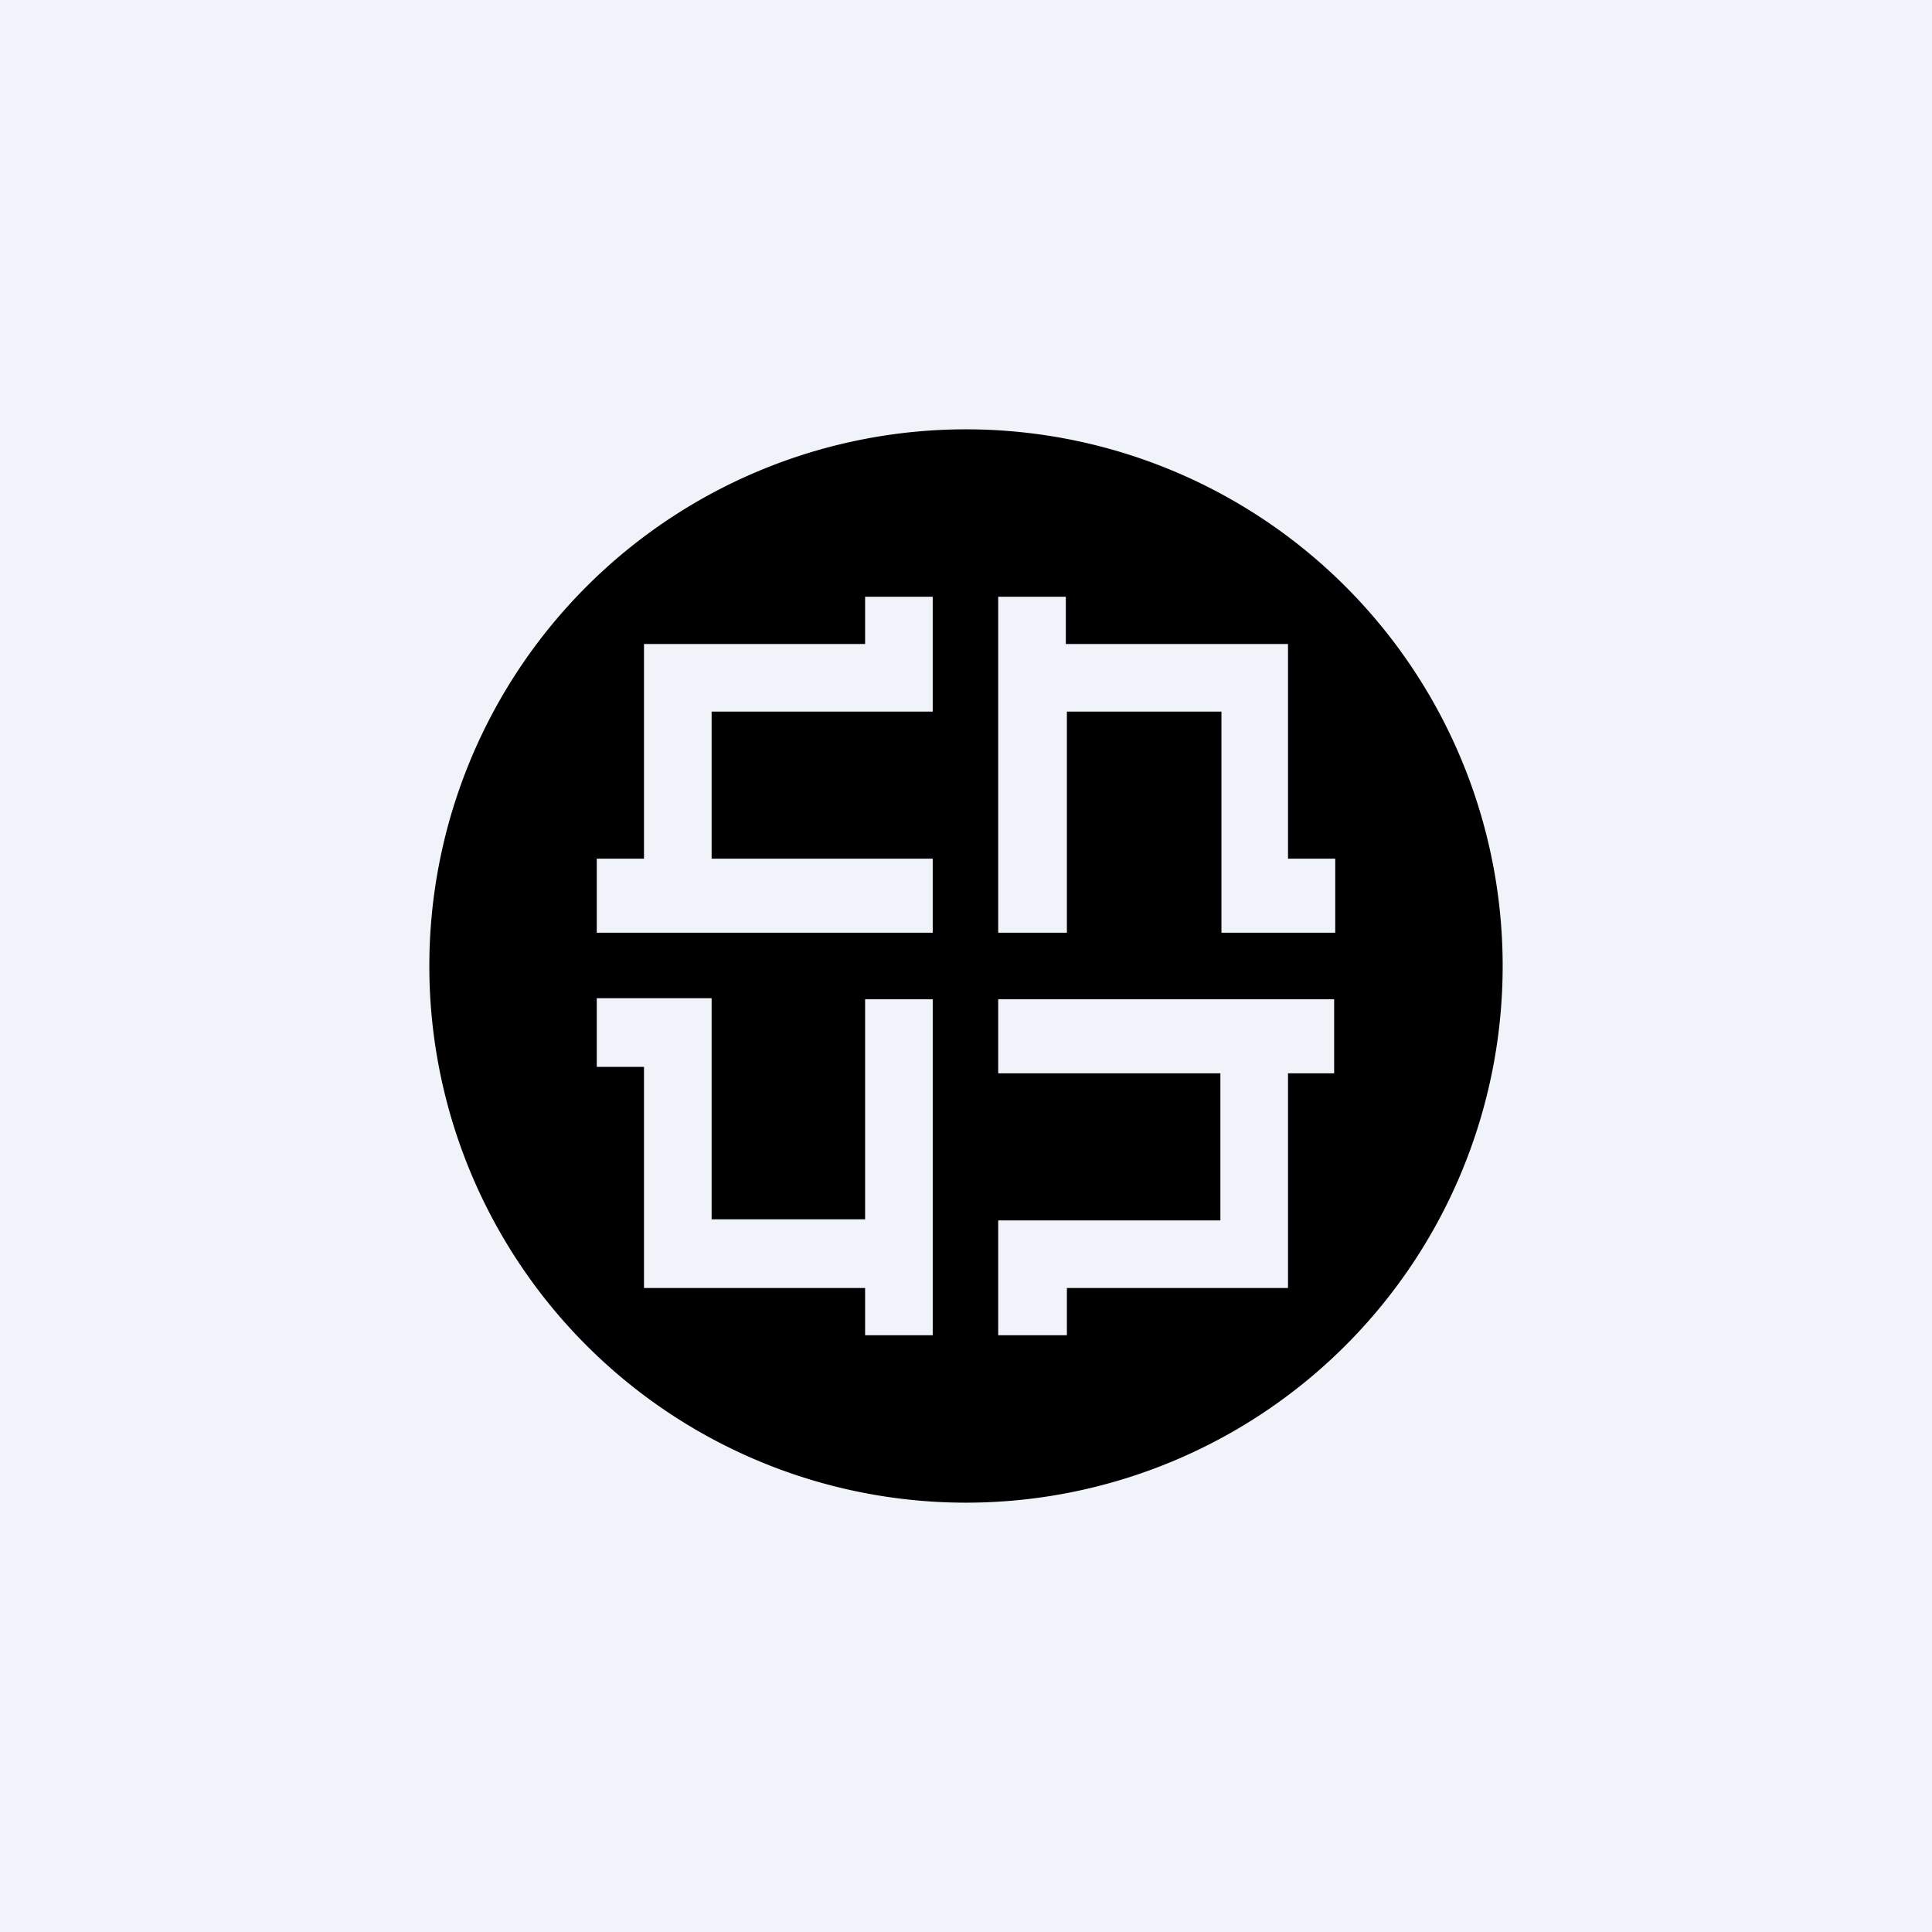 <!-- by TradingView --><svg width="18" height="18" viewBox="0 0 18 18" xmlns="http://www.w3.org/2000/svg"><path fill="#F0F3FA" d="M0 0h18v18H0z"/><path d="M9 4a5 5 0 1 0 0 10A5 5 0 0 0 9 4Zm-.31 8.44h-.63V12H6V9.94h-.44V9.3h1.07v2.06h1.43V9.31h.63v3.13Zm0-5.81H6.63V8h2.06v.69H5.56V8H6V6h2.06v-.44h.63v1.07ZM12.44 10H12v2H9.94v.44H9.3v-1.07h2.07V10H9.3v-.69h3.13V10Zm0-1.31h-1.06V6.63H9.94v2.06H9.3V5.56h.63V6H12v2h.44v.69Z"/></svg>